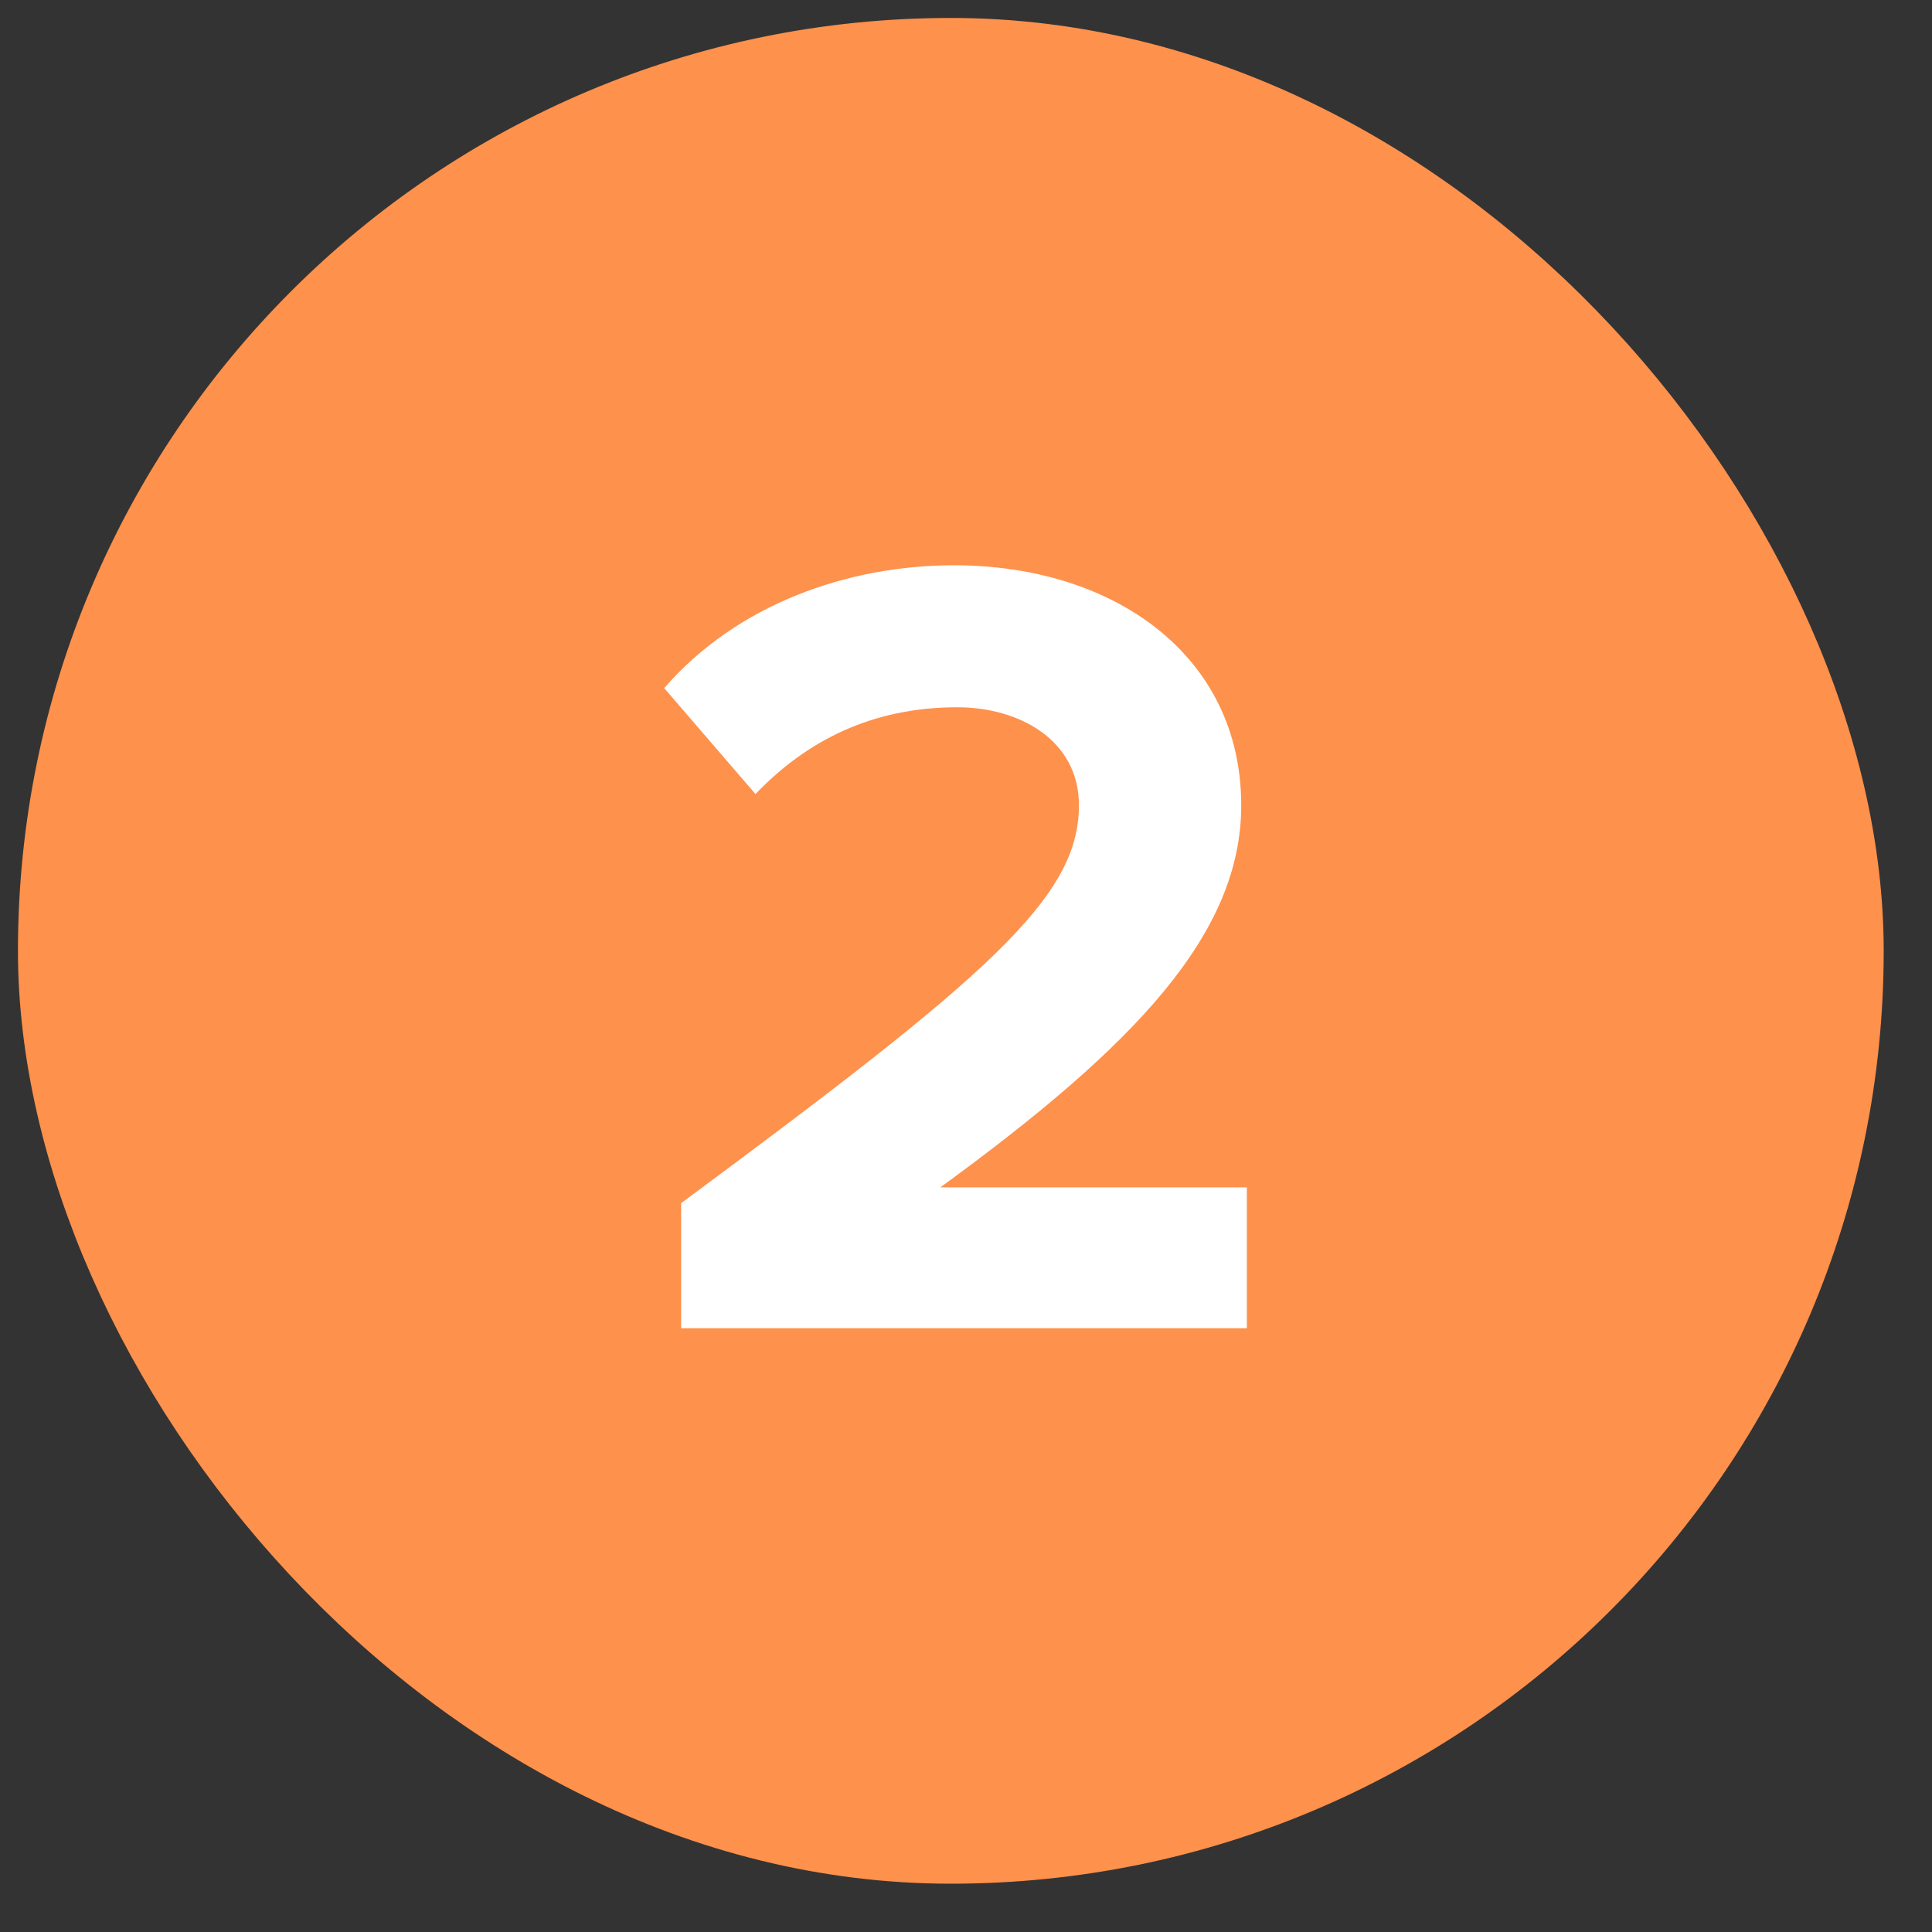<svg width="24" height="24" viewBox="0 0 24 24" fill="none" xmlns="http://www.w3.org/2000/svg">
<rect x="0" y="0" width="24" height="24" fill="#333333" stroke="none"/>
<rect x="1.003" y="1.003" width="21.617" height="21.617" rx="10.809" fill="url(#paint0_linear_11_292)"/>
<rect x="1.003" y="1.003" width="21.617" height="21.617" rx="10.809" stroke="url(#paint1_linear_11_292)" stroke-width="1.56"/>
<path d="M15.489 16.5H8.461V14.946C12.283 12.118 13.403 11.152 13.403 10.004C13.403 9.192 12.661 8.786 11.891 8.786C10.827 8.786 10.015 9.206 9.385 9.864L8.251 8.548C9.161 7.498 10.547 7.022 11.849 7.022C13.837 7.022 15.419 8.142 15.419 10.004C15.419 11.6 14.103 12.986 11.681 14.75H15.489V16.5Z" fill="white"/>
<defs>
<linearGradient id="paint0_linear_11_292" x1="21.84" y1="11.811" x2="1.783" y2="11.811" gradientUnits="userSpaceOnUse">
<stop stop-color="#FE914C"/>
</linearGradient>
<linearGradient id="paint1_linear_11_292" x1="21.84" y1="11.811" x2="1.783" y2="11.811" gradientUnits="userSpaceOnUse">
<stop stop-color="#FE914C"/>
</linearGradient>
</defs>
</svg>
